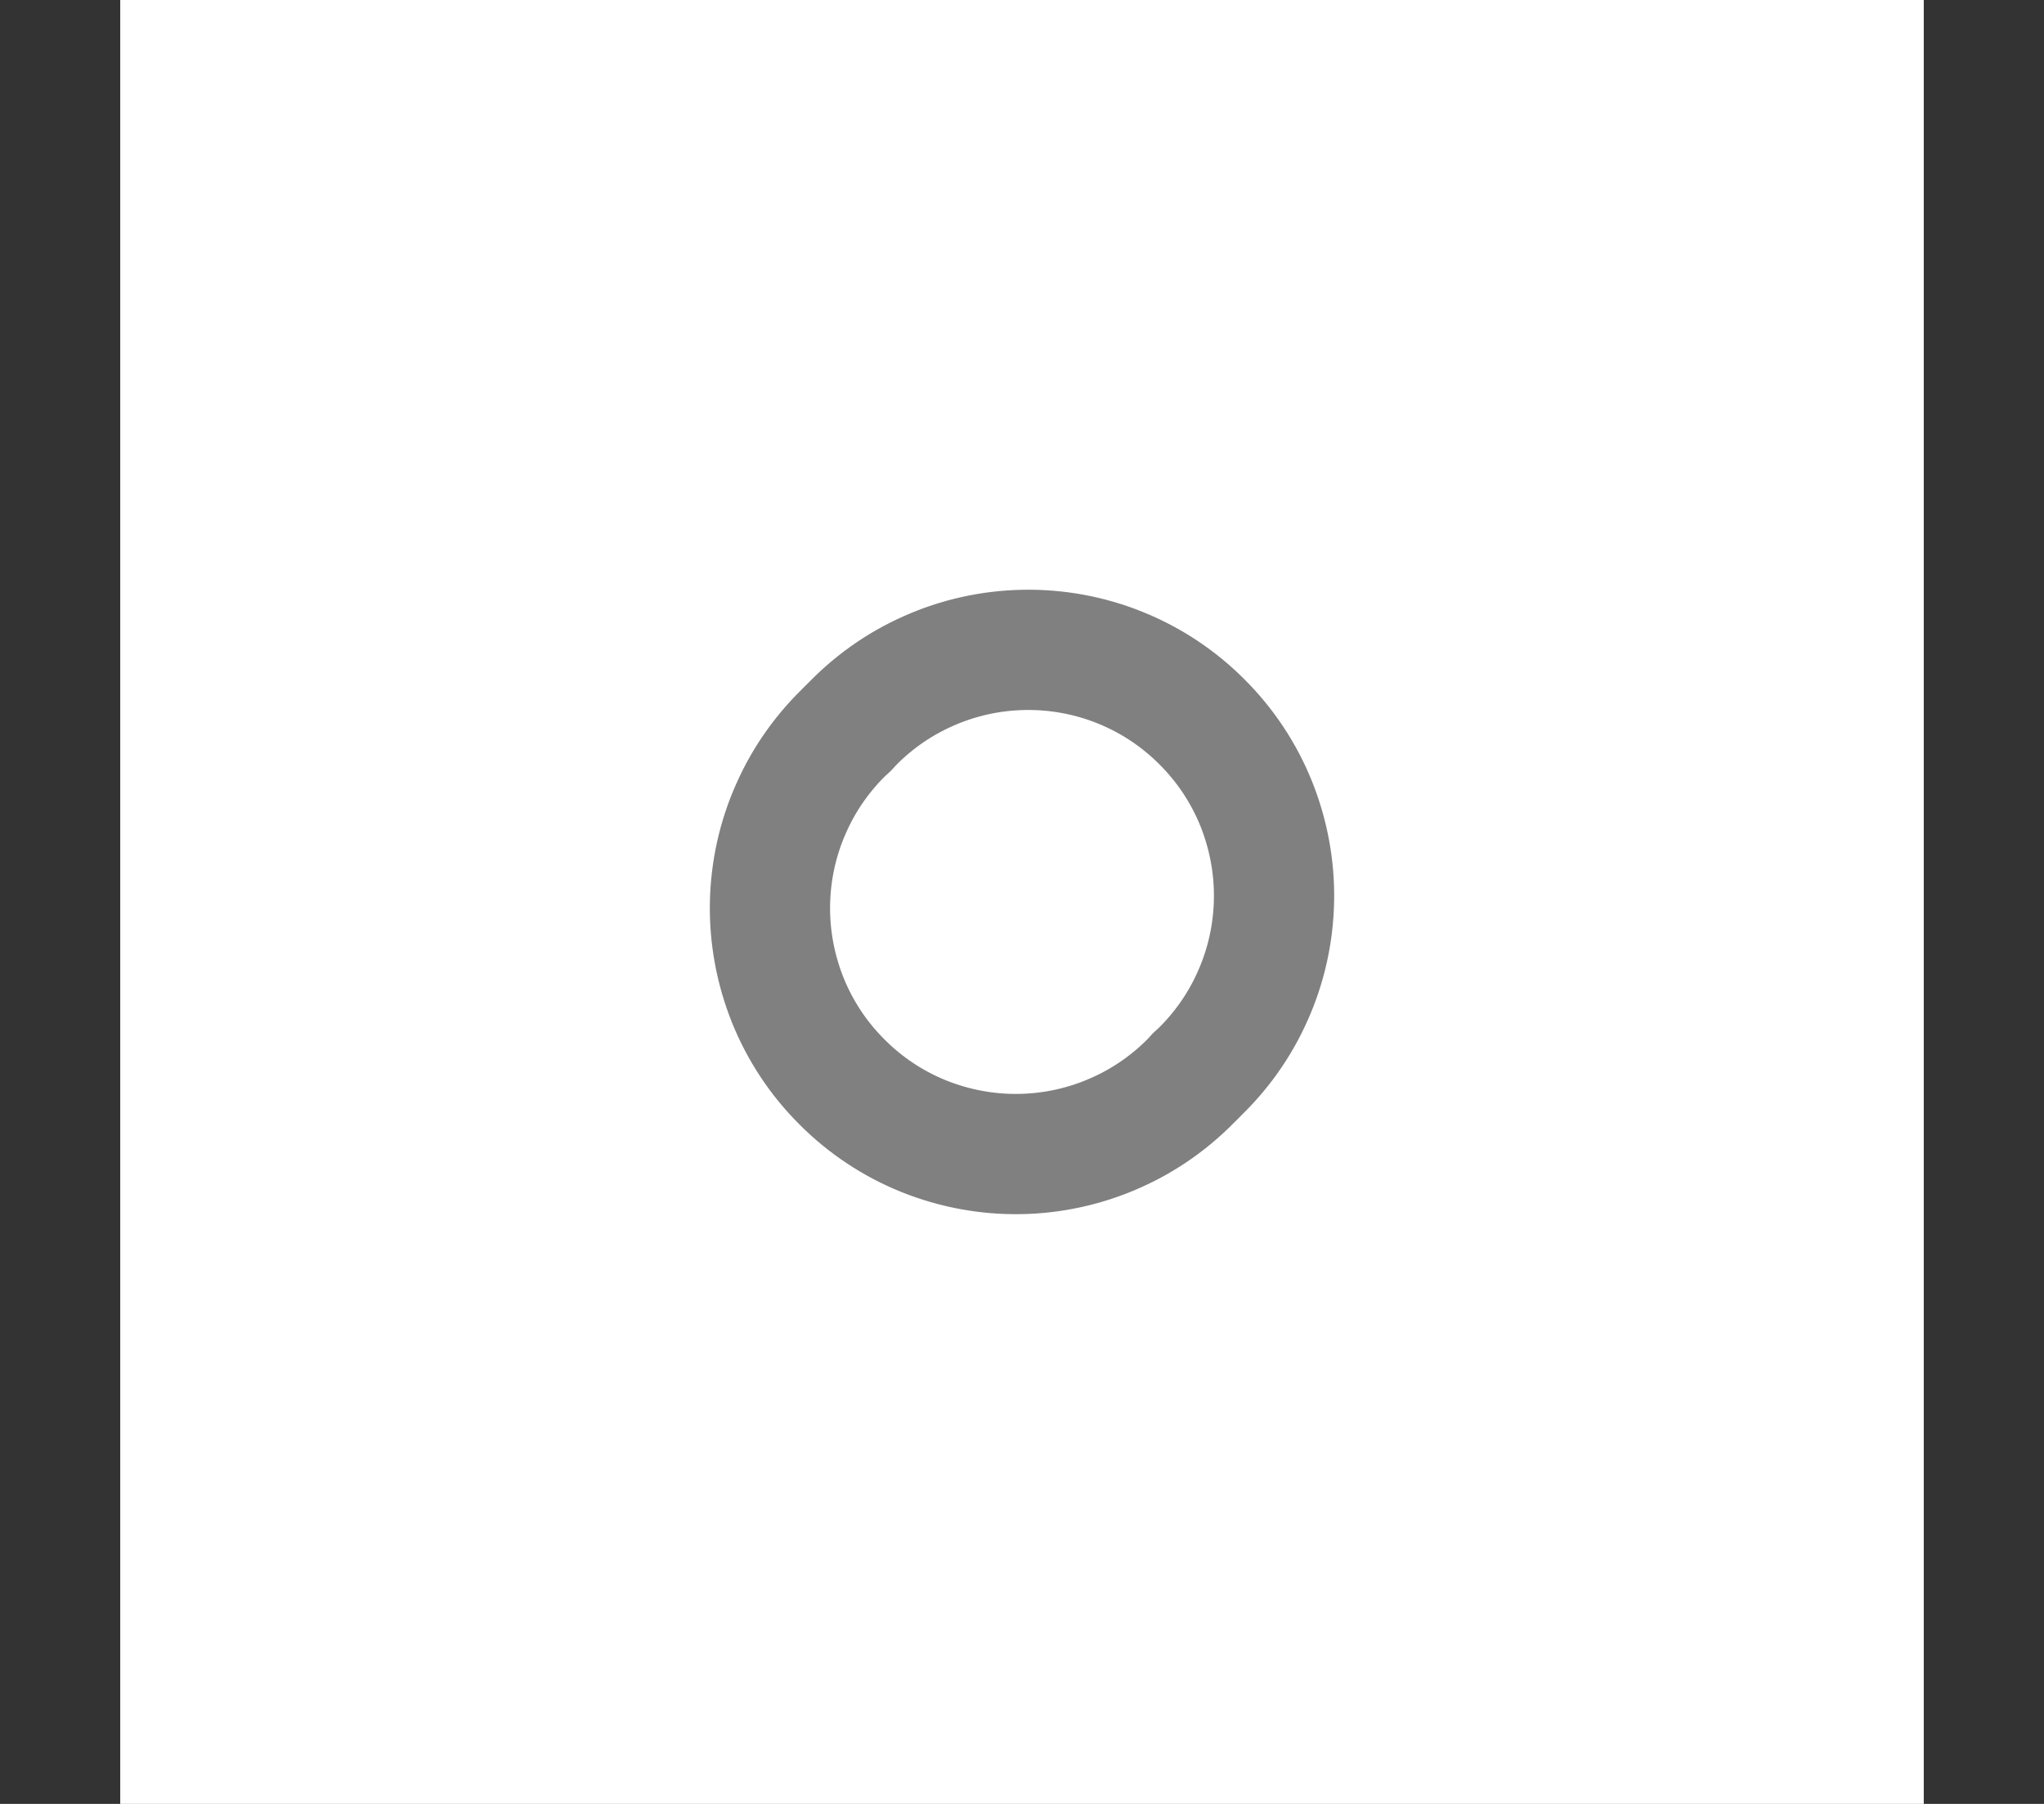 <svg width="17" height="15" viewBox="0 0 17 15" fill="none" xmlns="http://www.w3.org/2000/svg">
<rect x="0" y="0" width="17" height="15" fill="#333333" stroke="none"/>
<rect width="15" height="15" transform="translate(1)" fill="white"/>
<path d="M9.945 8.945C9.758 9.146 9.532 9.308 9.281 9.419C9.031 9.531 8.76 9.591 8.485 9.596C8.21 9.601 7.938 9.55 7.683 9.448C7.428 9.345 7.197 9.192 7.003 8.997C6.808 8.803 6.655 8.572 6.552 8.317C6.45 8.062 6.399 7.79 6.404 7.515C6.409 7.24 6.469 6.969 6.581 6.719C6.692 6.468 6.854 6.242 7.055 6.055" stroke="#808080" stroke-linecap="round" stroke-linejoin="round"/>
<path d="M7.055 6.055C7.242 5.854 7.468 5.692 7.719 5.581C7.969 5.469 8.24 5.409 8.515 5.404C8.79 5.399 9.062 5.449 9.317 5.552C9.572 5.655 9.803 5.808 9.997 6.003C10.192 6.197 10.345 6.428 10.448 6.683C10.55 6.938 10.601 7.21 10.596 7.485C10.591 7.76 10.531 8.031 10.419 8.281C10.308 8.532 10.146 8.758 9.945 8.945" stroke="#808080" stroke-linecap="round" stroke-linejoin="round"/>
</svg>
